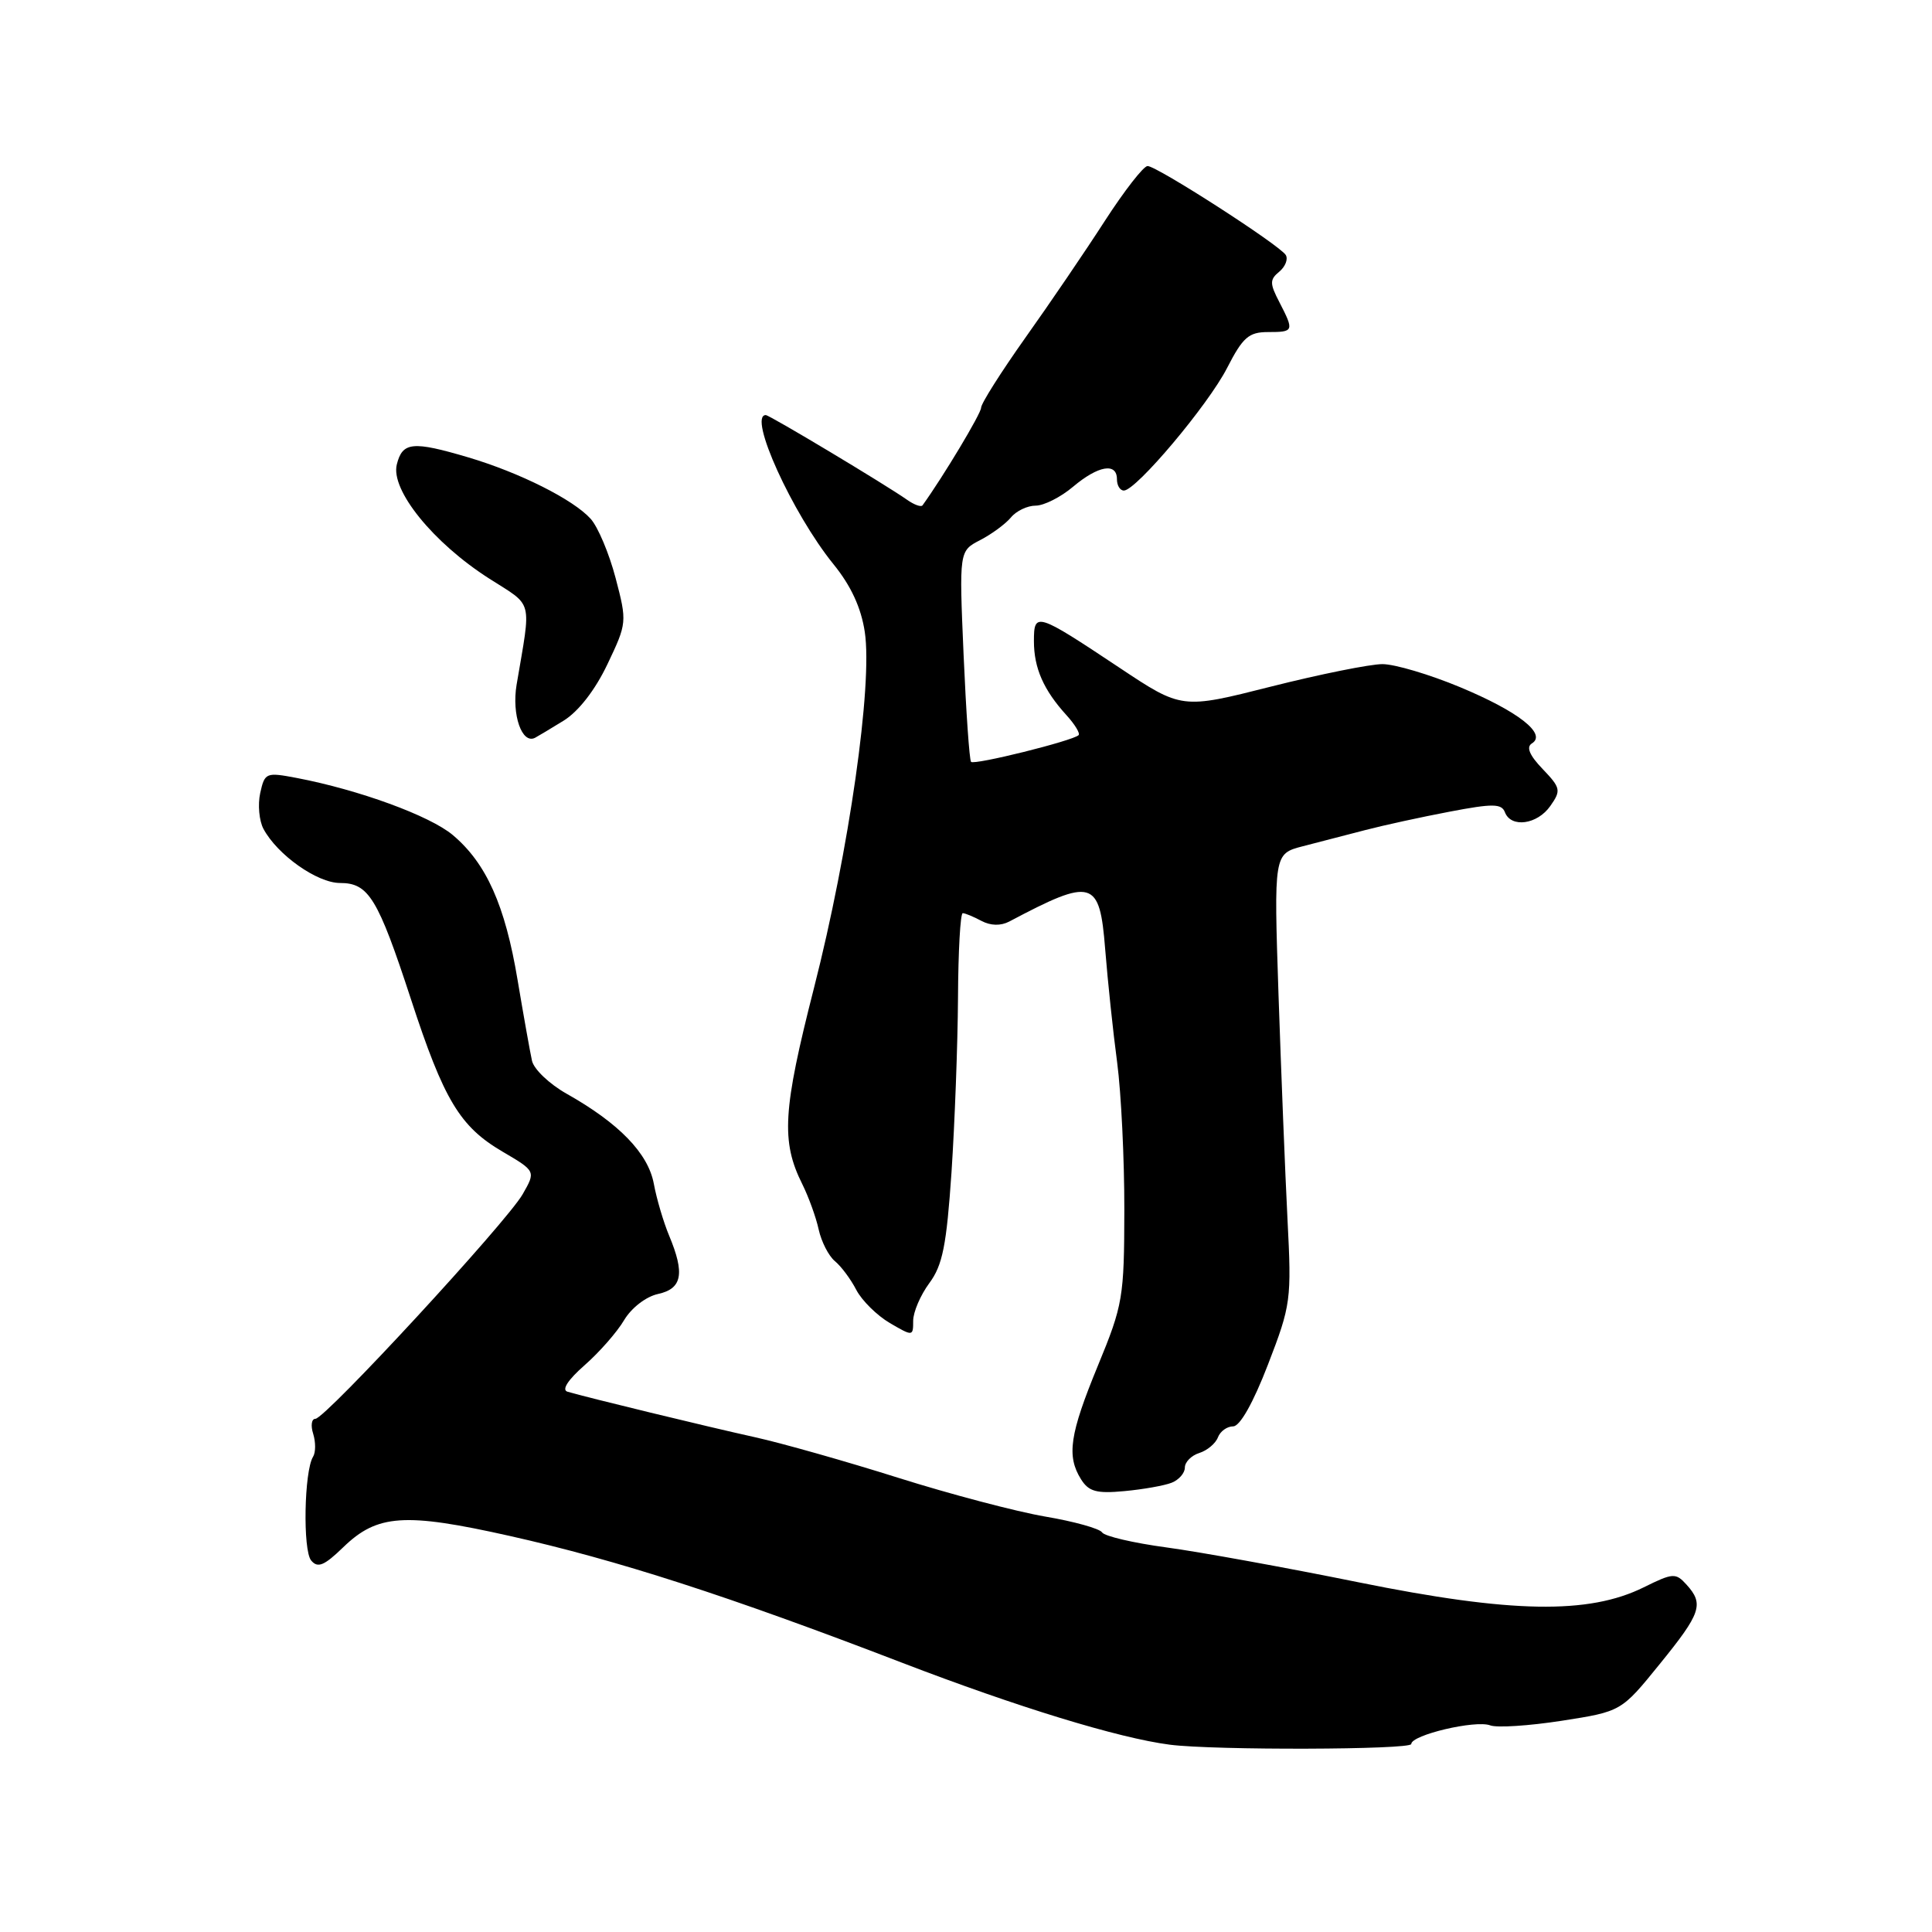 <?xml version="1.0" encoding="UTF-8" standalone="no"?>
<!DOCTYPE svg PUBLIC "-//W3C//DTD SVG 1.1//EN" "http://www.w3.org/Graphics/SVG/1.1/DTD/svg11.dtd" >
<svg xmlns="http://www.w3.org/2000/svg" xmlns:xlink="http://www.w3.org/1999/xlink" version="1.1" viewBox="0 0 256 256">
 <g >
 <path fill="currentColor"
d=" M 187.00 231.09 C 187.00 229.89 195.52 227.88 197.46 228.62 C 198.34 228.96 202.61 228.68 206.94 228.01 C 214.83 226.78 214.83 226.78 219.91 220.51 C 225.41 213.74 225.81 212.55 223.47 209.97 C 222.04 208.39 221.68 208.41 217.80 210.33 C 210.50 213.94 200.23 213.76 180.00 209.66 C 170.38 207.71 158.92 205.63 154.55 205.04 C 150.17 204.45 146.34 203.55 146.03 203.05 C 145.72 202.55 142.33 201.60 138.48 200.95 C 134.64 200.29 125.88 197.98 119.00 195.81 C 112.12 193.64 103.58 191.22 100.00 190.43 C 93.67 189.03 77.81 185.18 75.20 184.41 C 74.39 184.17 75.24 182.85 77.46 180.90 C 79.42 179.18 81.78 176.49 82.70 174.92 C 83.67 173.30 85.59 171.81 87.19 171.46 C 90.39 170.76 90.77 168.77 88.66 163.72 C 87.92 161.95 87.00 158.85 86.63 156.83 C 85.87 152.80 82.00 148.82 75.07 144.92 C 72.80 143.64 70.73 141.67 70.49 140.55 C 70.24 139.42 69.38 134.60 68.58 129.84 C 66.93 119.95 64.44 114.39 60.00 110.65 C 56.96 108.09 47.54 104.65 39.30 103.08 C 35.25 102.31 35.08 102.38 34.48 105.08 C 34.14 106.62 34.34 108.76 34.91 109.83 C 36.75 113.27 42.03 117.00 45.05 117.00 C 48.85 117.00 50.06 118.98 54.45 132.39 C 58.82 145.78 60.94 149.29 66.59 152.60 C 71.00 155.19 71.00 155.19 69.25 158.25 C 67.12 161.96 43.09 188.00 41.79 188.00 C 41.28 188.00 41.15 188.90 41.50 189.99 C 41.84 191.09 41.84 192.46 41.48 193.03 C 40.30 194.94 40.11 205.43 41.23 206.77 C 42.10 207.82 42.95 207.47 45.49 205.01 C 49.99 200.65 53.62 200.40 67.50 203.51 C 81.78 206.71 96.44 211.44 119.50 220.31 C 134.85 226.21 148.21 230.30 155.00 231.18 C 160.87 231.94 187.00 231.86 187.00 231.09 Z  M 155.25 196.47 C 156.21 196.09 157.00 195.19 157.00 194.46 C 157.00 193.73 157.86 192.86 158.91 192.53 C 159.96 192.20 161.07 191.27 161.38 190.46 C 161.68 189.66 162.59 189.00 163.40 189.00 C 164.30 189.00 166.06 185.88 168.01 180.82 C 171.06 172.92 171.15 172.25 170.60 161.57 C 170.29 155.48 169.76 142.09 169.41 131.82 C 168.79 113.13 168.79 113.13 172.64 112.13 C 174.76 111.58 178.48 110.62 180.90 109.99 C 183.31 109.36 188.35 108.26 192.09 107.55 C 197.80 106.46 198.97 106.47 199.41 107.63 C 200.22 109.74 203.71 109.26 205.43 106.79 C 206.87 104.74 206.80 104.40 204.41 101.90 C 202.66 100.08 202.21 98.99 202.98 98.51 C 205.01 97.26 201.19 94.27 193.46 91.05 C 189.43 89.37 184.81 88.00 183.18 88.00 C 181.55 88.00 174.90 89.34 168.40 90.98 C 156.59 93.97 156.59 93.97 148.31 88.46 C 137.32 81.15 137.00 81.05 137.00 84.96 C 137.00 88.52 138.28 91.43 141.30 94.75 C 142.42 95.98 143.15 97.18 142.92 97.41 C 142.16 98.16 129.08 101.41 128.67 100.95 C 128.45 100.70 128.01 94.31 127.68 86.75 C 127.09 73.01 127.09 73.01 129.87 71.57 C 131.40 70.78 133.23 69.43 133.95 68.57 C 134.66 67.70 136.14 67.00 137.23 67.00 C 138.32 67.00 140.55 65.88 142.18 64.50 C 145.53 61.68 148.00 61.26 148.00 63.50 C 148.00 64.33 148.41 65.00 148.92 65.00 C 150.54 65.00 160.08 53.67 162.60 48.75 C 164.68 44.69 165.47 44.00 168.02 44.00 C 171.45 44.00 171.50 43.87 169.53 40.05 C 168.23 37.55 168.23 37.05 169.52 35.99 C 170.32 35.32 170.70 34.33 170.37 33.79 C 169.56 32.47 153.29 22.00 152.06 22.00 C 151.53 22.00 148.99 25.26 146.41 29.25 C 143.84 33.24 139.09 40.22 135.86 44.76 C 132.64 49.31 130.00 53.47 130.00 54.03 C 130.00 54.79 125.00 63.13 122.24 66.96 C 122.05 67.22 121.14 66.89 120.20 66.23 C 117.36 64.23 101.97 55.00 101.47 55.00 C 99.07 55.00 104.97 68.00 110.43 74.75 C 112.76 77.61 114.11 80.54 114.59 83.75 C 115.64 90.74 112.50 112.72 107.86 130.90 C 103.72 147.12 103.47 151.24 106.32 156.93 C 107.15 158.61 108.13 161.30 108.48 162.92 C 108.84 164.54 109.80 166.42 110.63 167.11 C 111.46 167.79 112.74 169.51 113.47 170.93 C 114.21 172.34 116.21 174.31 117.91 175.31 C 120.96 177.09 121.00 177.08 121.00 175.02 C 121.00 173.86 121.96 171.62 123.14 170.02 C 124.90 167.65 125.42 165.02 126.08 155.32 C 126.51 148.82 126.90 138.44 126.94 132.25 C 126.97 126.06 127.25 121.00 127.57 121.00 C 127.88 121.00 128.99 121.46 130.04 122.02 C 131.26 122.67 132.60 122.70 133.73 122.11 C 144.78 116.26 145.71 116.52 146.44 125.75 C 146.78 130.01 147.49 136.78 148.03 140.79 C 148.56 144.80 148.99 153.58 148.98 160.29 C 148.96 171.93 148.80 172.90 145.48 180.95 C 141.73 190.06 141.31 192.92 143.24 196.01 C 144.26 197.64 145.30 197.93 148.99 197.58 C 151.47 197.35 154.29 196.85 155.25 196.47 Z  M 74.67 95.50 C 76.64 94.29 78.85 91.45 80.48 88.03 C 83.08 82.57 83.10 82.42 81.57 76.59 C 80.72 73.35 79.23 69.81 78.26 68.74 C 75.96 66.19 68.87 62.63 62.07 60.61 C 54.67 58.42 53.33 58.55 52.58 61.54 C 51.73 64.92 57.39 71.91 64.80 76.65 C 70.74 80.45 70.41 79.16 68.45 90.74 C 67.79 94.71 69.16 98.65 70.90 97.76 C 71.23 97.59 72.93 96.57 74.67 95.50 Z "/>
</g>
</svg>